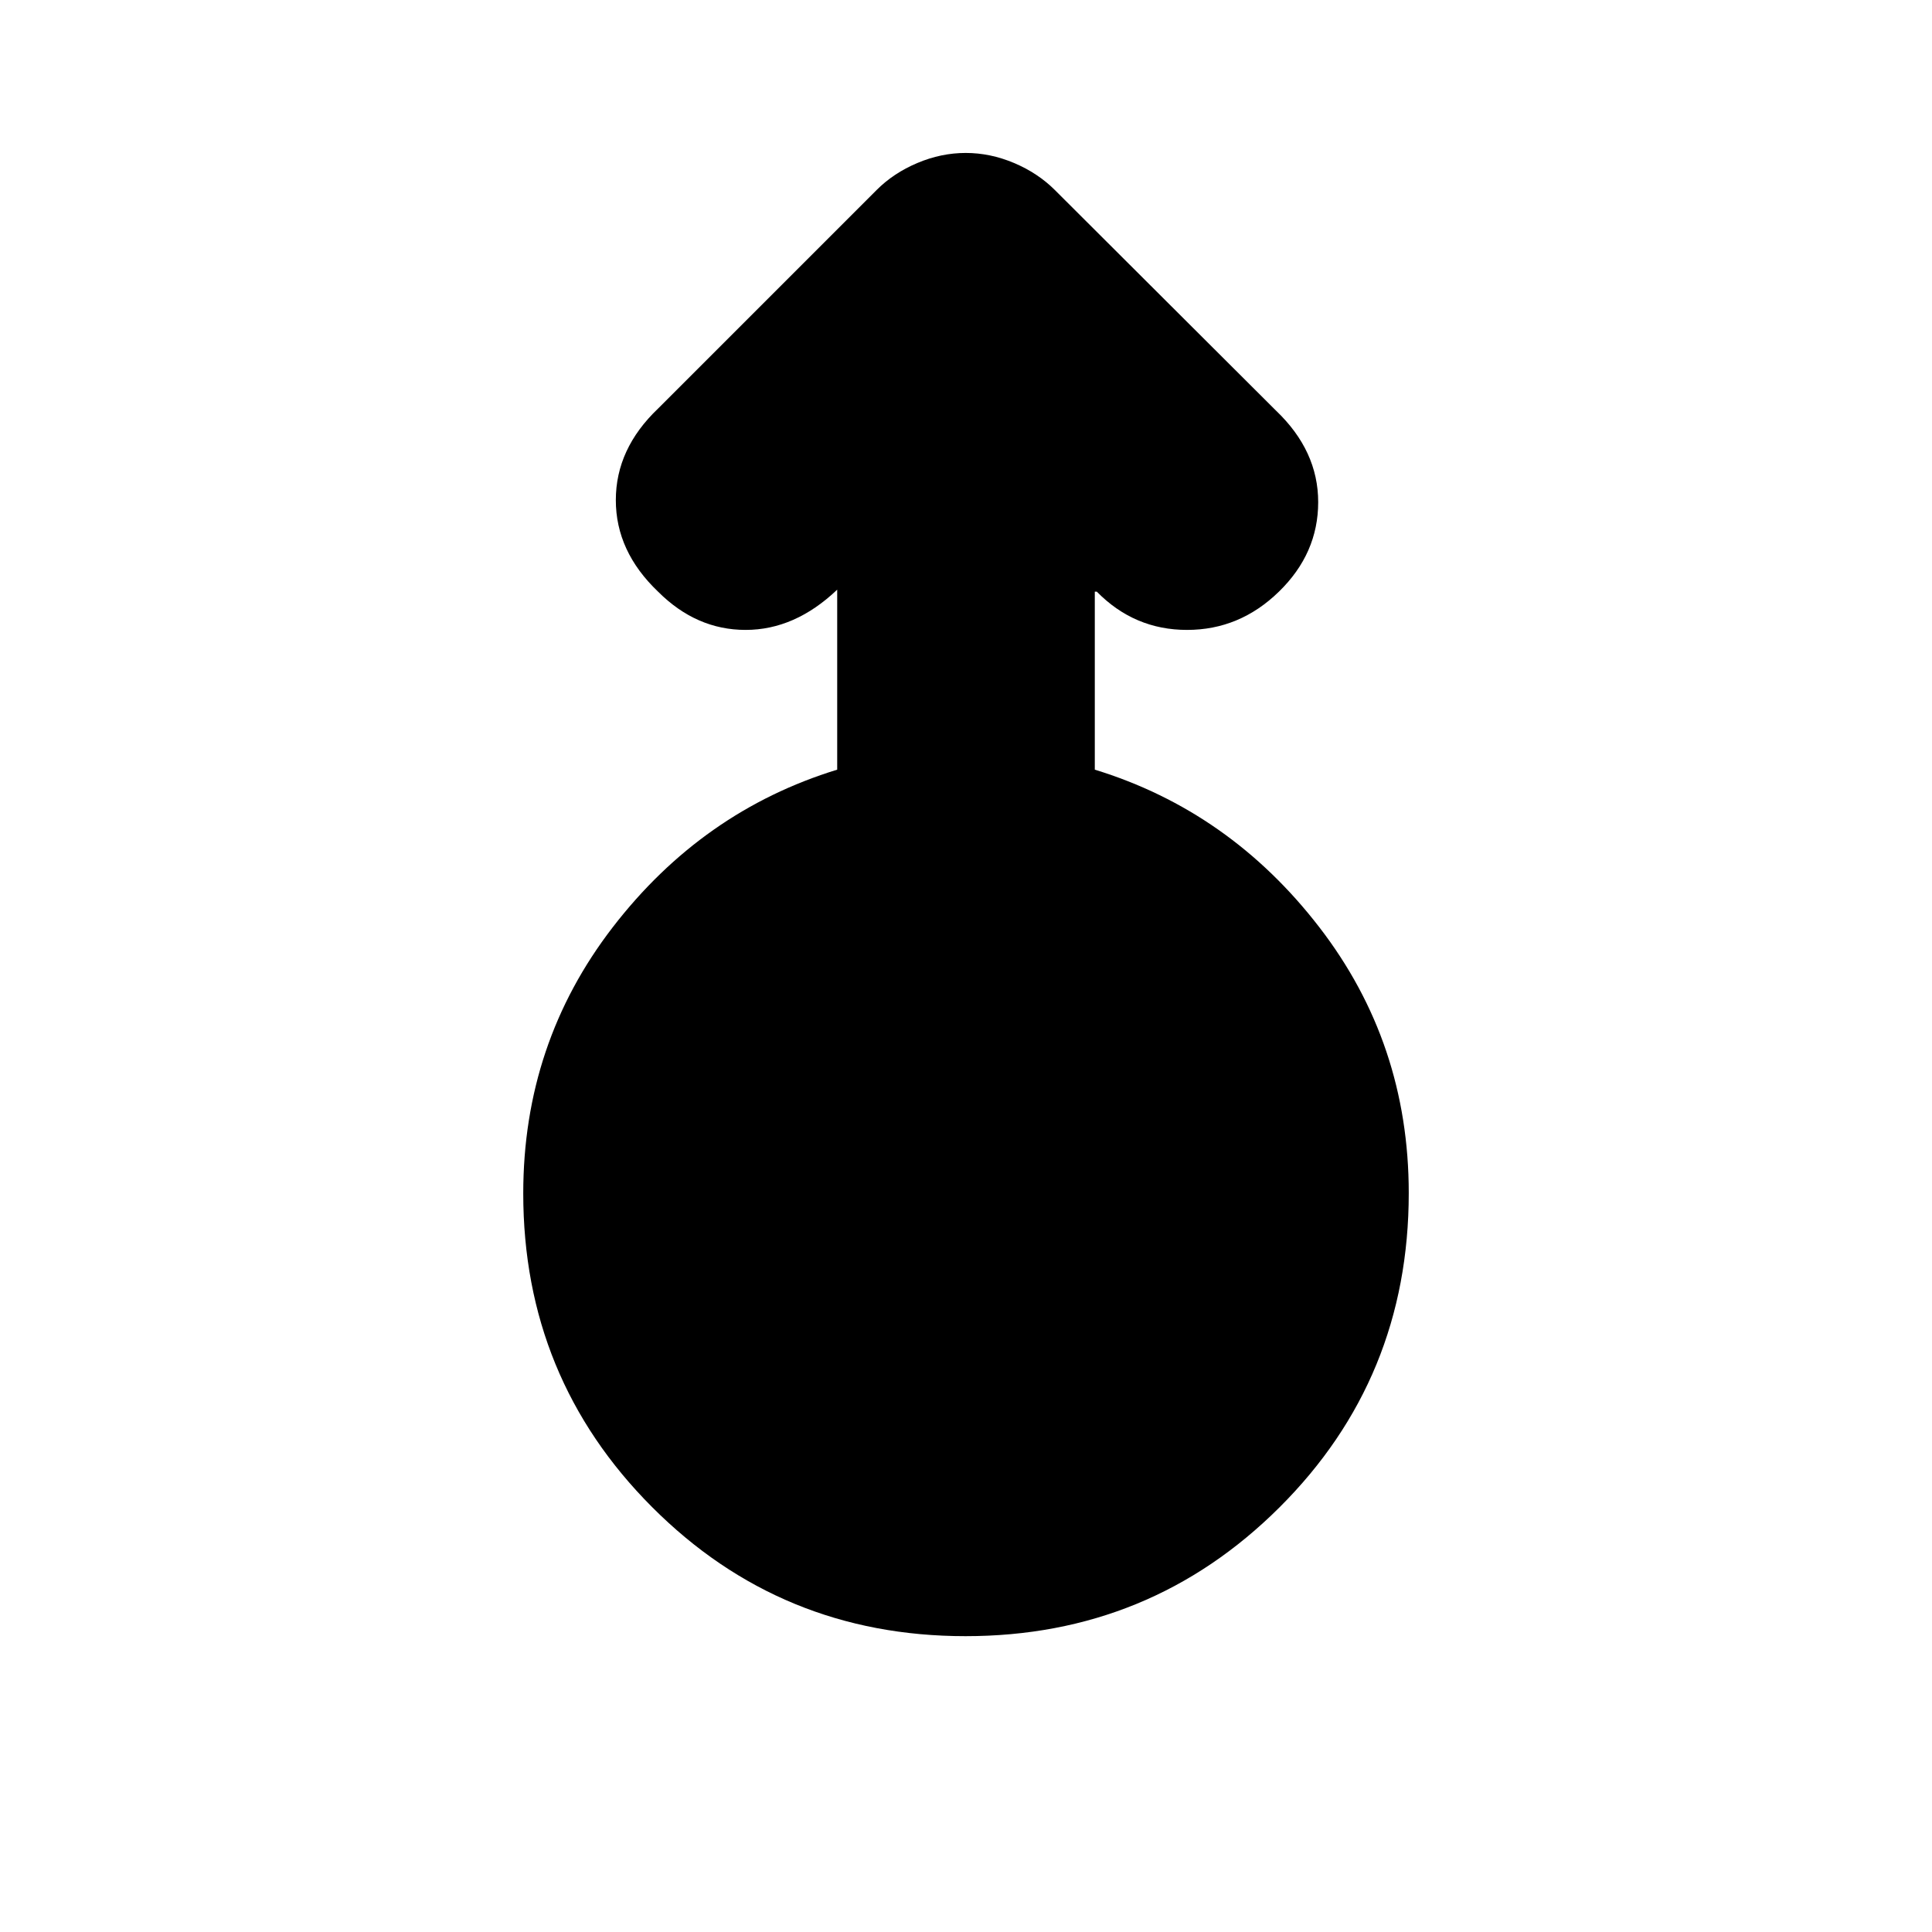 <svg xmlns="http://www.w3.org/2000/svg" height="20" viewBox="0 -960 960 960" width="20"><path d="M479.77-147Q388-147 324-211.16 260-275.32 260-367q0-74.59 44.5-132.3Q349-557 416-577.56V-667q-21 20-45.5 20T327-666q-21-20-21-45.5t21-45.5l108.65-108.65Q444-874 455.82-879q11.82-5 24.04-5 12.22 0 24.04 5 11.81 5 20.23 13.4L634-756q21 20 21 45.5T635.48-666q-19.48 19-45.65 19-26.16 0-44.83-19h-1v88.44q67 20.56 111.5 78.21Q700-441.7 700-367.18 700-275 635.77-211q-64.22 64-156 64Z"/></svg>
